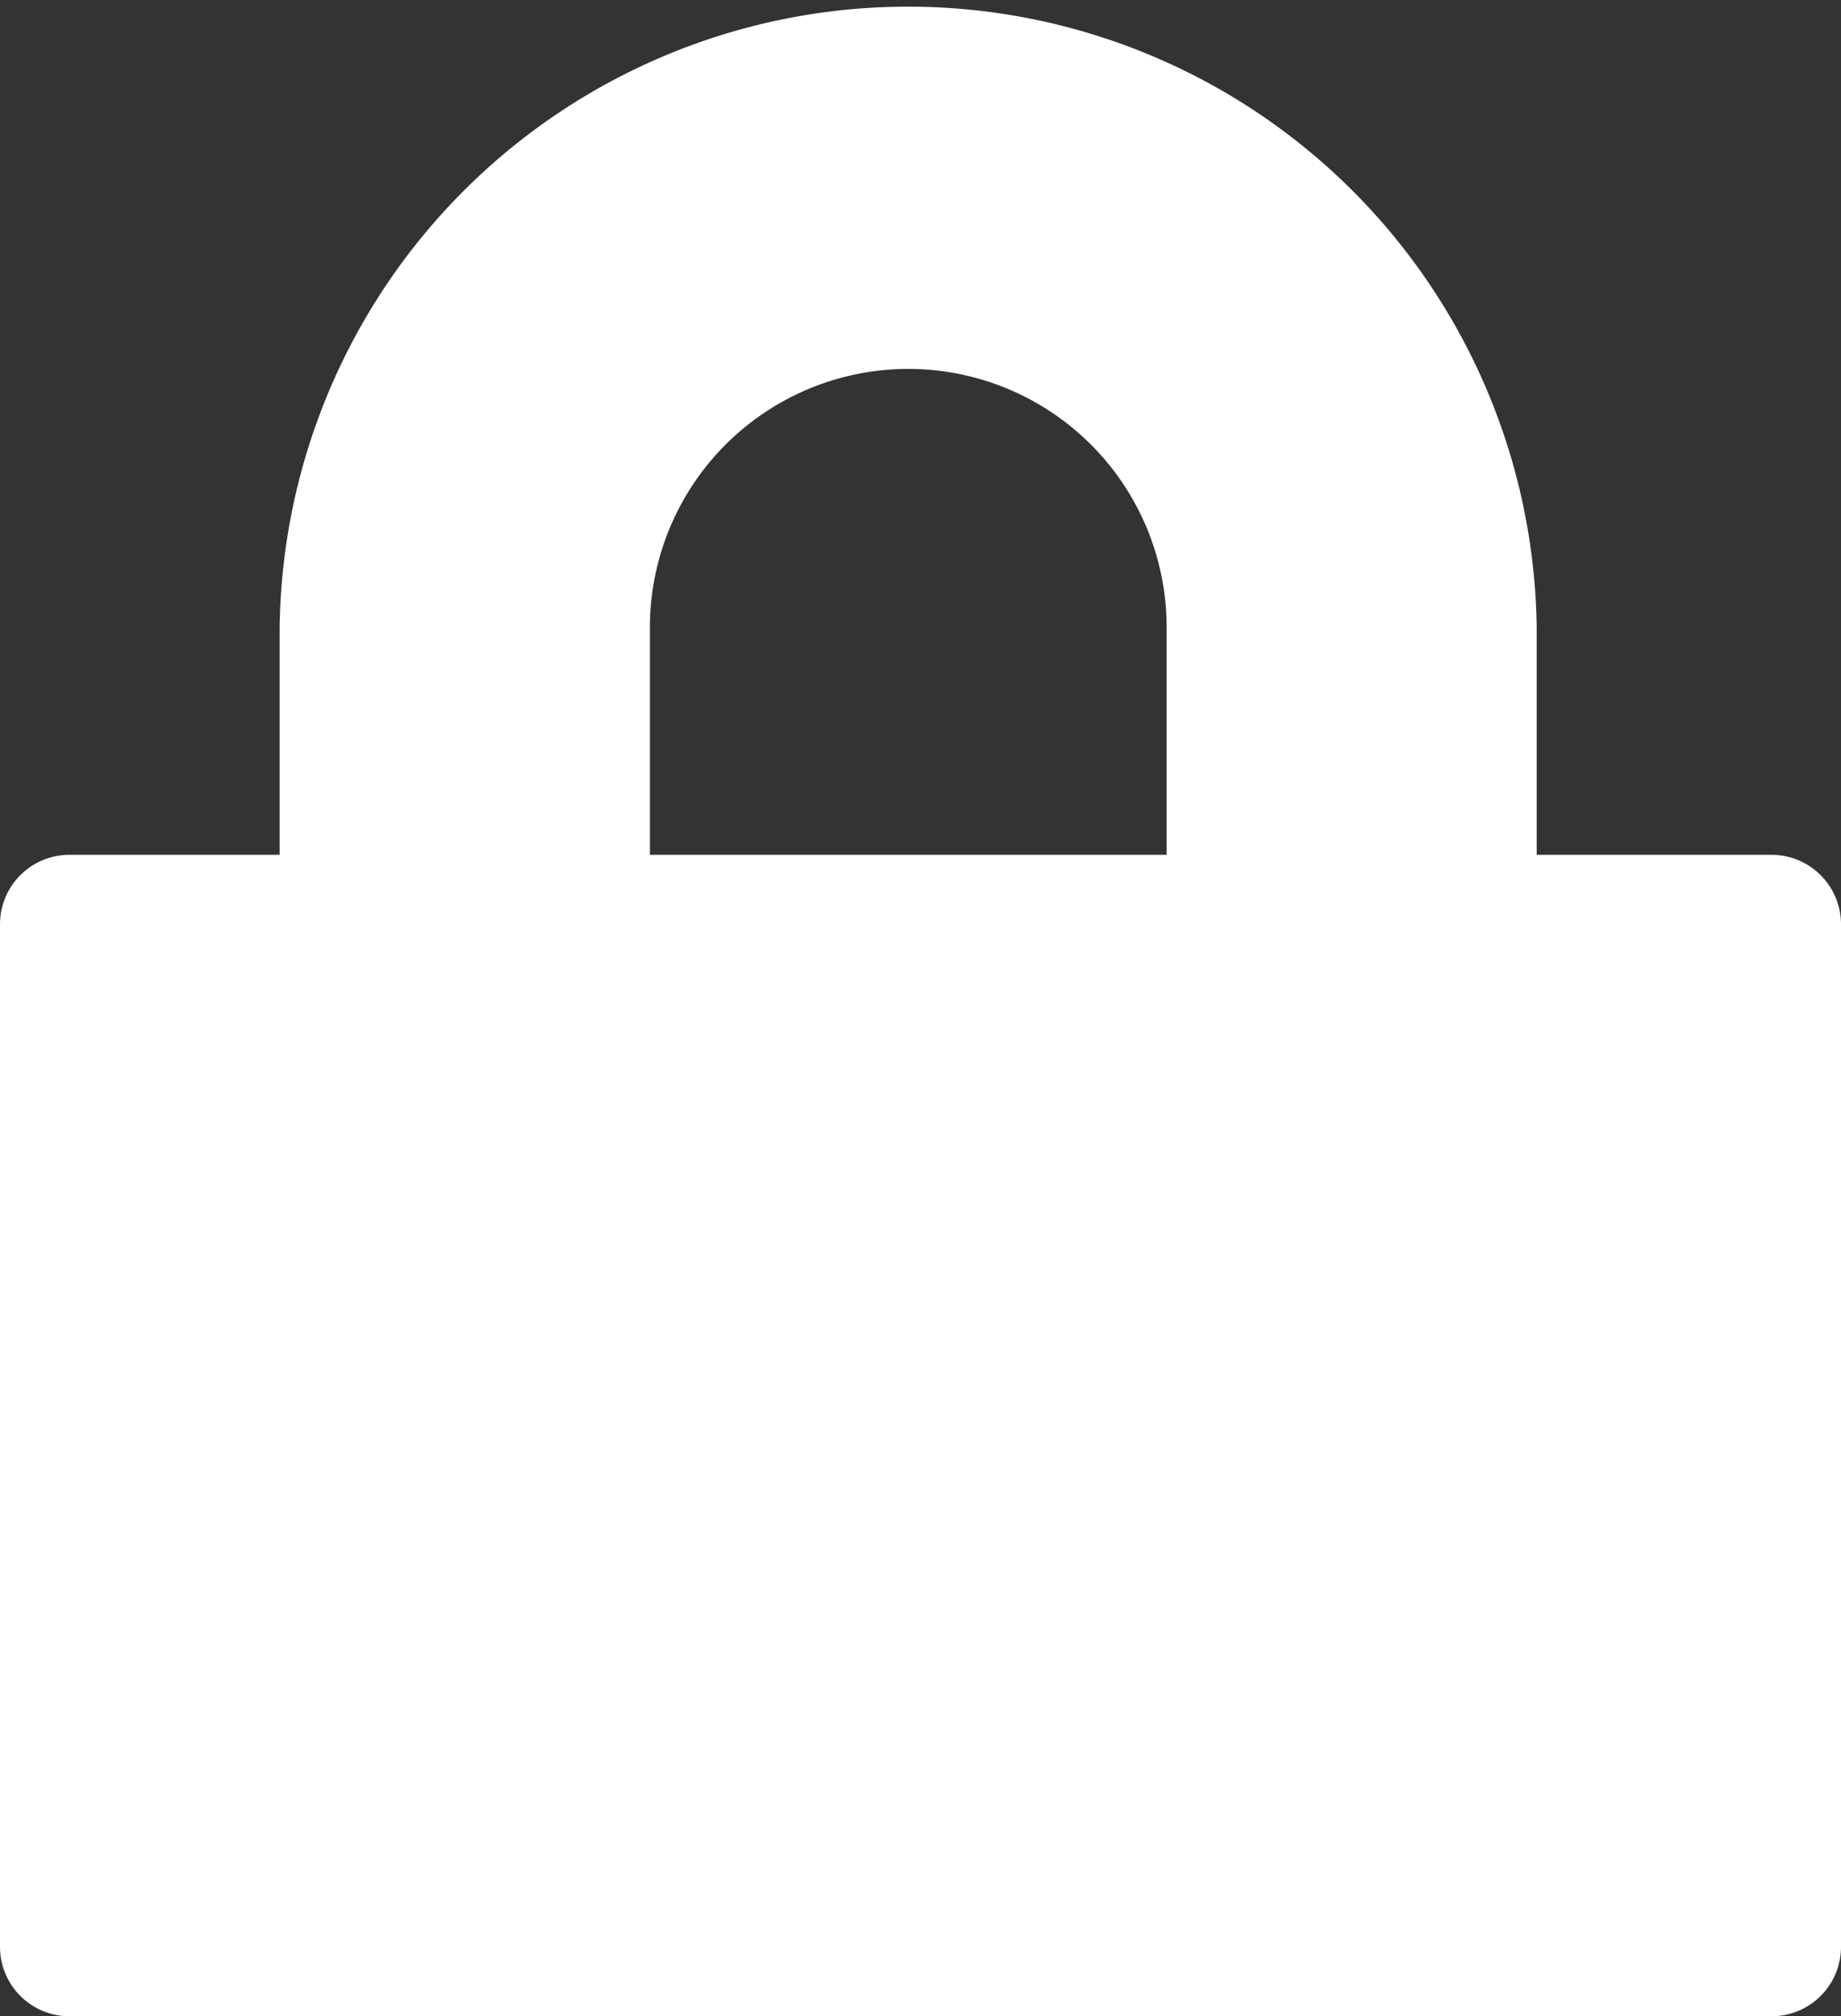 <svg xmlns="http://www.w3.org/2000/svg" width="25.004" height="27.379" viewBox="0 0 25.004 27.379">
  <rect x="0" y="0" width="25.004" height="27.379" fill="#333333" stroke="none"/>
  <path id="lock" d="M29.558,15.918H26.369V12.883c0-.013,0-.026,0-.037a8.537,8.537,0,0,0-17.073,0v3.072H6.442a.943.943,0,0,0-.944.944V30.745a.943.943,0,0,0,.944.944H29.558a.943.943,0,0,0,.944-.944V16.862a.944.944,0,0,0-.944-.944ZM14.325,12.846a3.509,3.509,0,0,1,7.018-.033v.011h0v3.094H14.325V12.846Z" transform="translate(-5.498 -4.311)" fill="#fff"/>
</svg>

